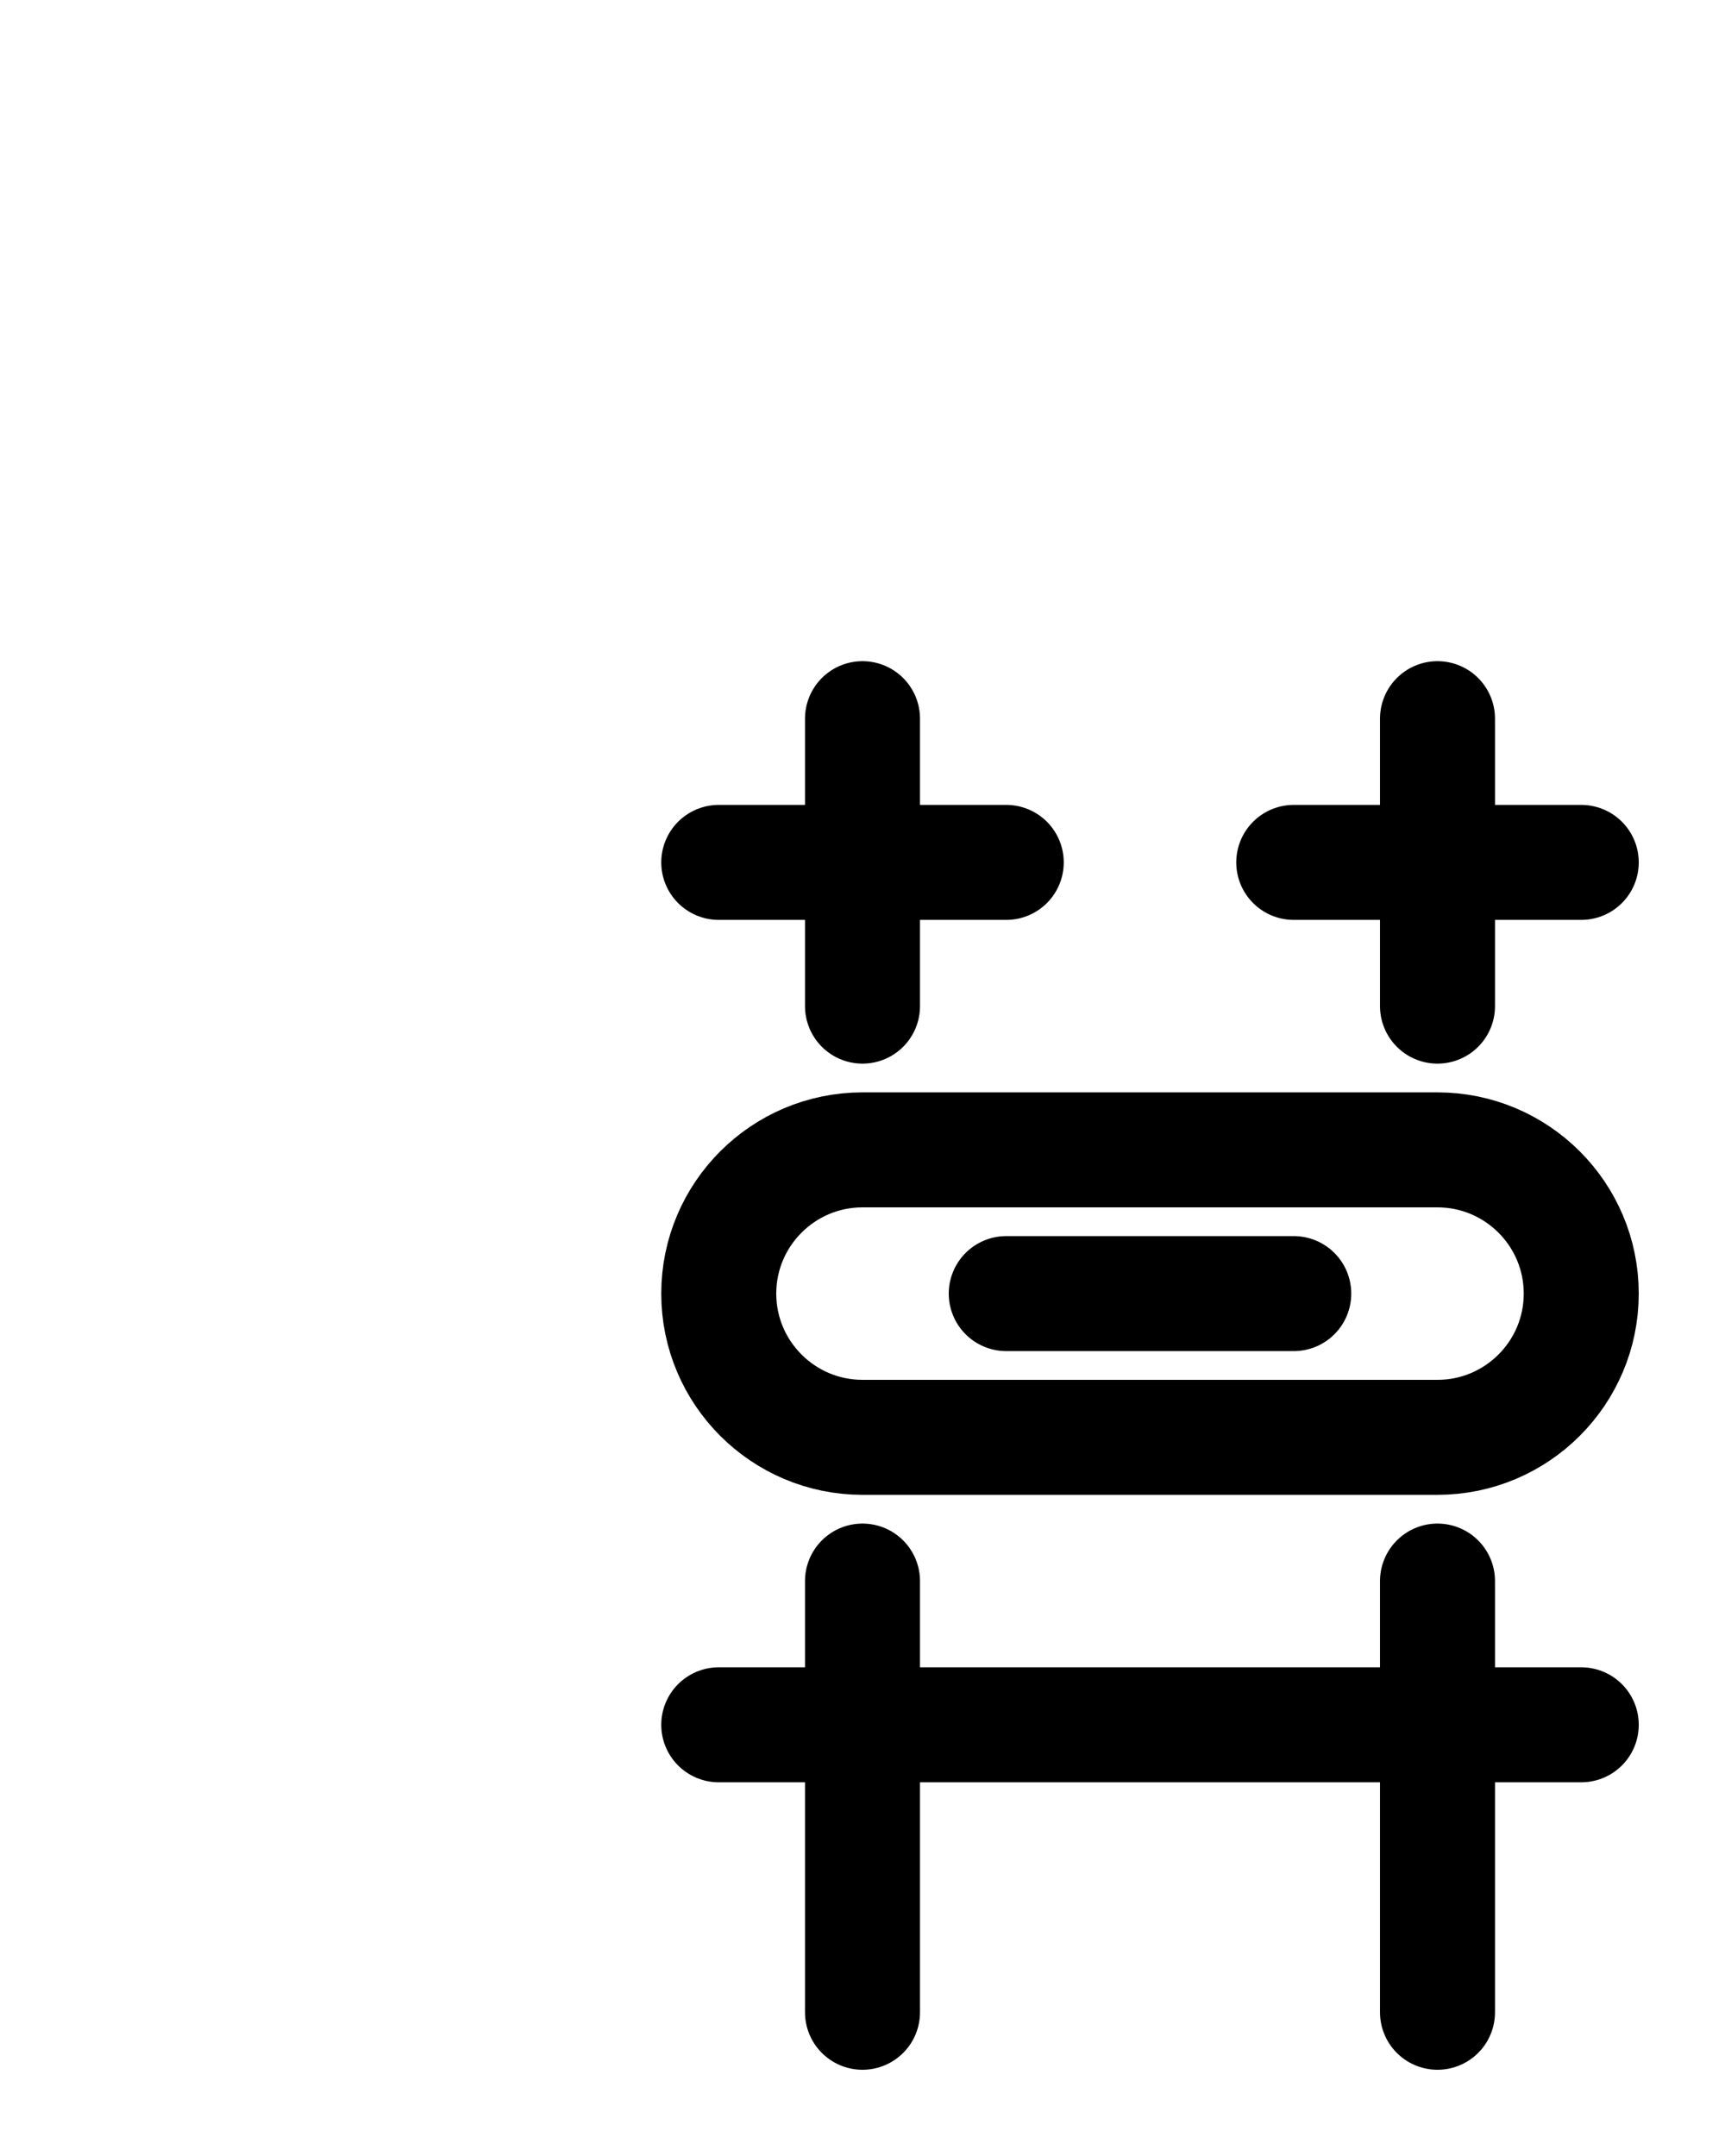 <?xml version="1.0" encoding="utf-8"?>
<!-- Generator: Adobe Illustrator 26.0.0, SVG Export Plug-In . SVG Version: 6.00 Build 0)  -->
<svg version="1.1" id="图层_1" xmlns="http://www.w3.org/2000/svg" xmlns:xlink="http://www.w3.org/1999/xlink" x="0px" y="0px"
	 viewBox="0 0 720 900" style="enable-background:new 0 0 720 900;" xml:space="preserve">
<style type="text/css">
	.st0{fill:none;stroke:#000000;stroke-width:48;stroke-linecap:round;stroke-linejoin:round;stroke-miterlimit:10;}
</style>
<line class="st0" x1="300" y1="360" x2="420" y2="360"/>
<line class="st0" x1="360" y1="300" x2="360" y2="420"/>
<line class="st0" x1="540" y1="360" x2="660" y2="360"/>
<line class="st0" x1="600" y1="300" x2="600" y2="420"/>
<line class="st0" x1="300" y1="720" x2="660" y2="720"/>
<line class="st0" x1="360" y1="660" x2="360" y2="840"/>
<line class="st0" x1="600" y1="660" x2="600" y2="840"/>
<line class="st0" x1="420" y1="540" x2="540" y2="540"/>
<path class="st0" d="M600,600H360c-33.1,0-60-26.9-60-60v0c0-33.1,26.9-60,60-60h240c33.1,0,60,26.9,60,60v0
	C660,573.1,633.1,600,600,600z"/>
</svg>
